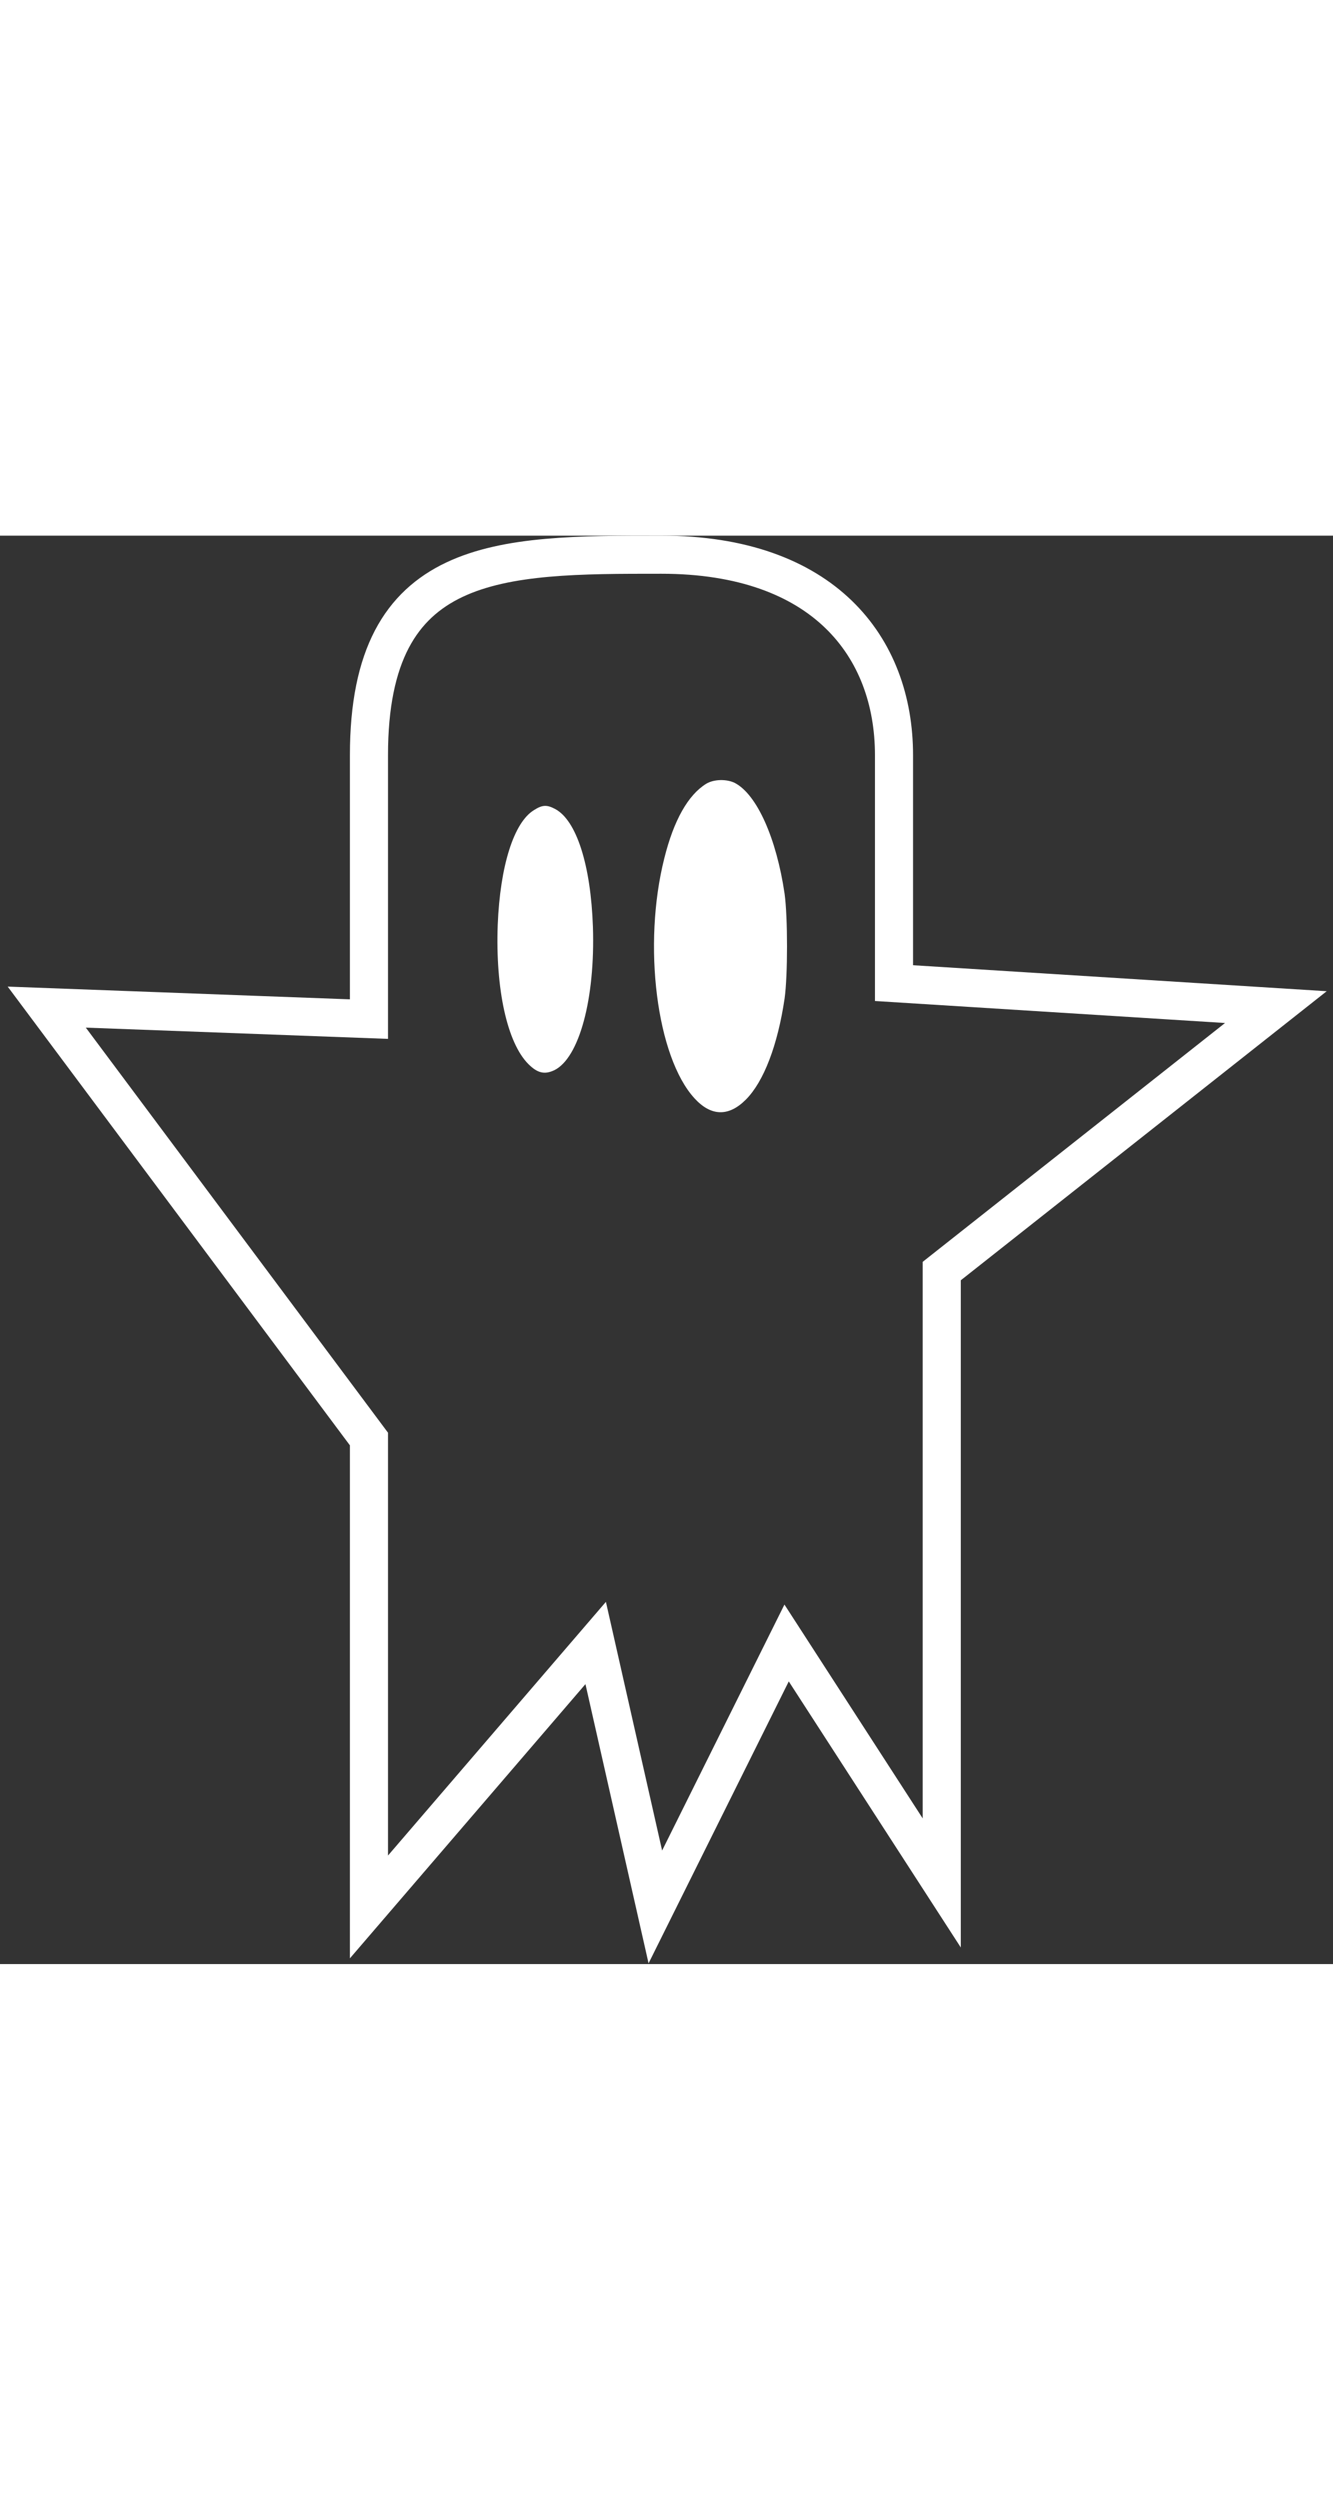 <svg width="40px" viewBox="0 0 70 75" fill="none" xmlns="http://www.w3.org/2000/svg">
    <rect x="0" y="0" width="70" height="75" fill="#333333" stroke="none"/>
    <path d="M19.375 25.384L2.455 24.754L19.375 47.432V72L31.281 58.141L34.414 72L41.307 58.141L49.454 70.74V38.613L67 24.754L46.947 23.494V11.525C46.947 5.841 43.25 1 34.728 1C26.205 1 19.375 1 19.375 11.525V25.384Z"
          stroke="white" stroke-width="2"/>
    <path d="M37.081 13.03C36.135 13.615 35.381 14.944 34.886 16.936C33.737 21.485 34.48 27.373 36.473 29.546C37.34 30.492 38.263 30.515 39.164 29.614C40.11 28.668 40.841 26.743 41.202 24.3C41.371 23.095 41.371 20.033 41.202 18.805C40.774 15.889 39.749 13.592 38.59 12.985C38.162 12.771 37.486 12.782 37.081 13.03Z"
          fill="white"/>
    <path d="M28.051 14.404C26.982 15.045 26.261 17.342 26.137 20.438C26.014 23.805 26.633 26.631 27.747 27.745C28.22 28.218 28.592 28.308 29.098 28.072C30.416 27.441 31.26 24.311 31.136 20.54C31.024 17.286 30.269 14.933 29.143 14.347C28.716 14.122 28.479 14.133 28.051 14.404Z"
          fill="white"/>
</svg>